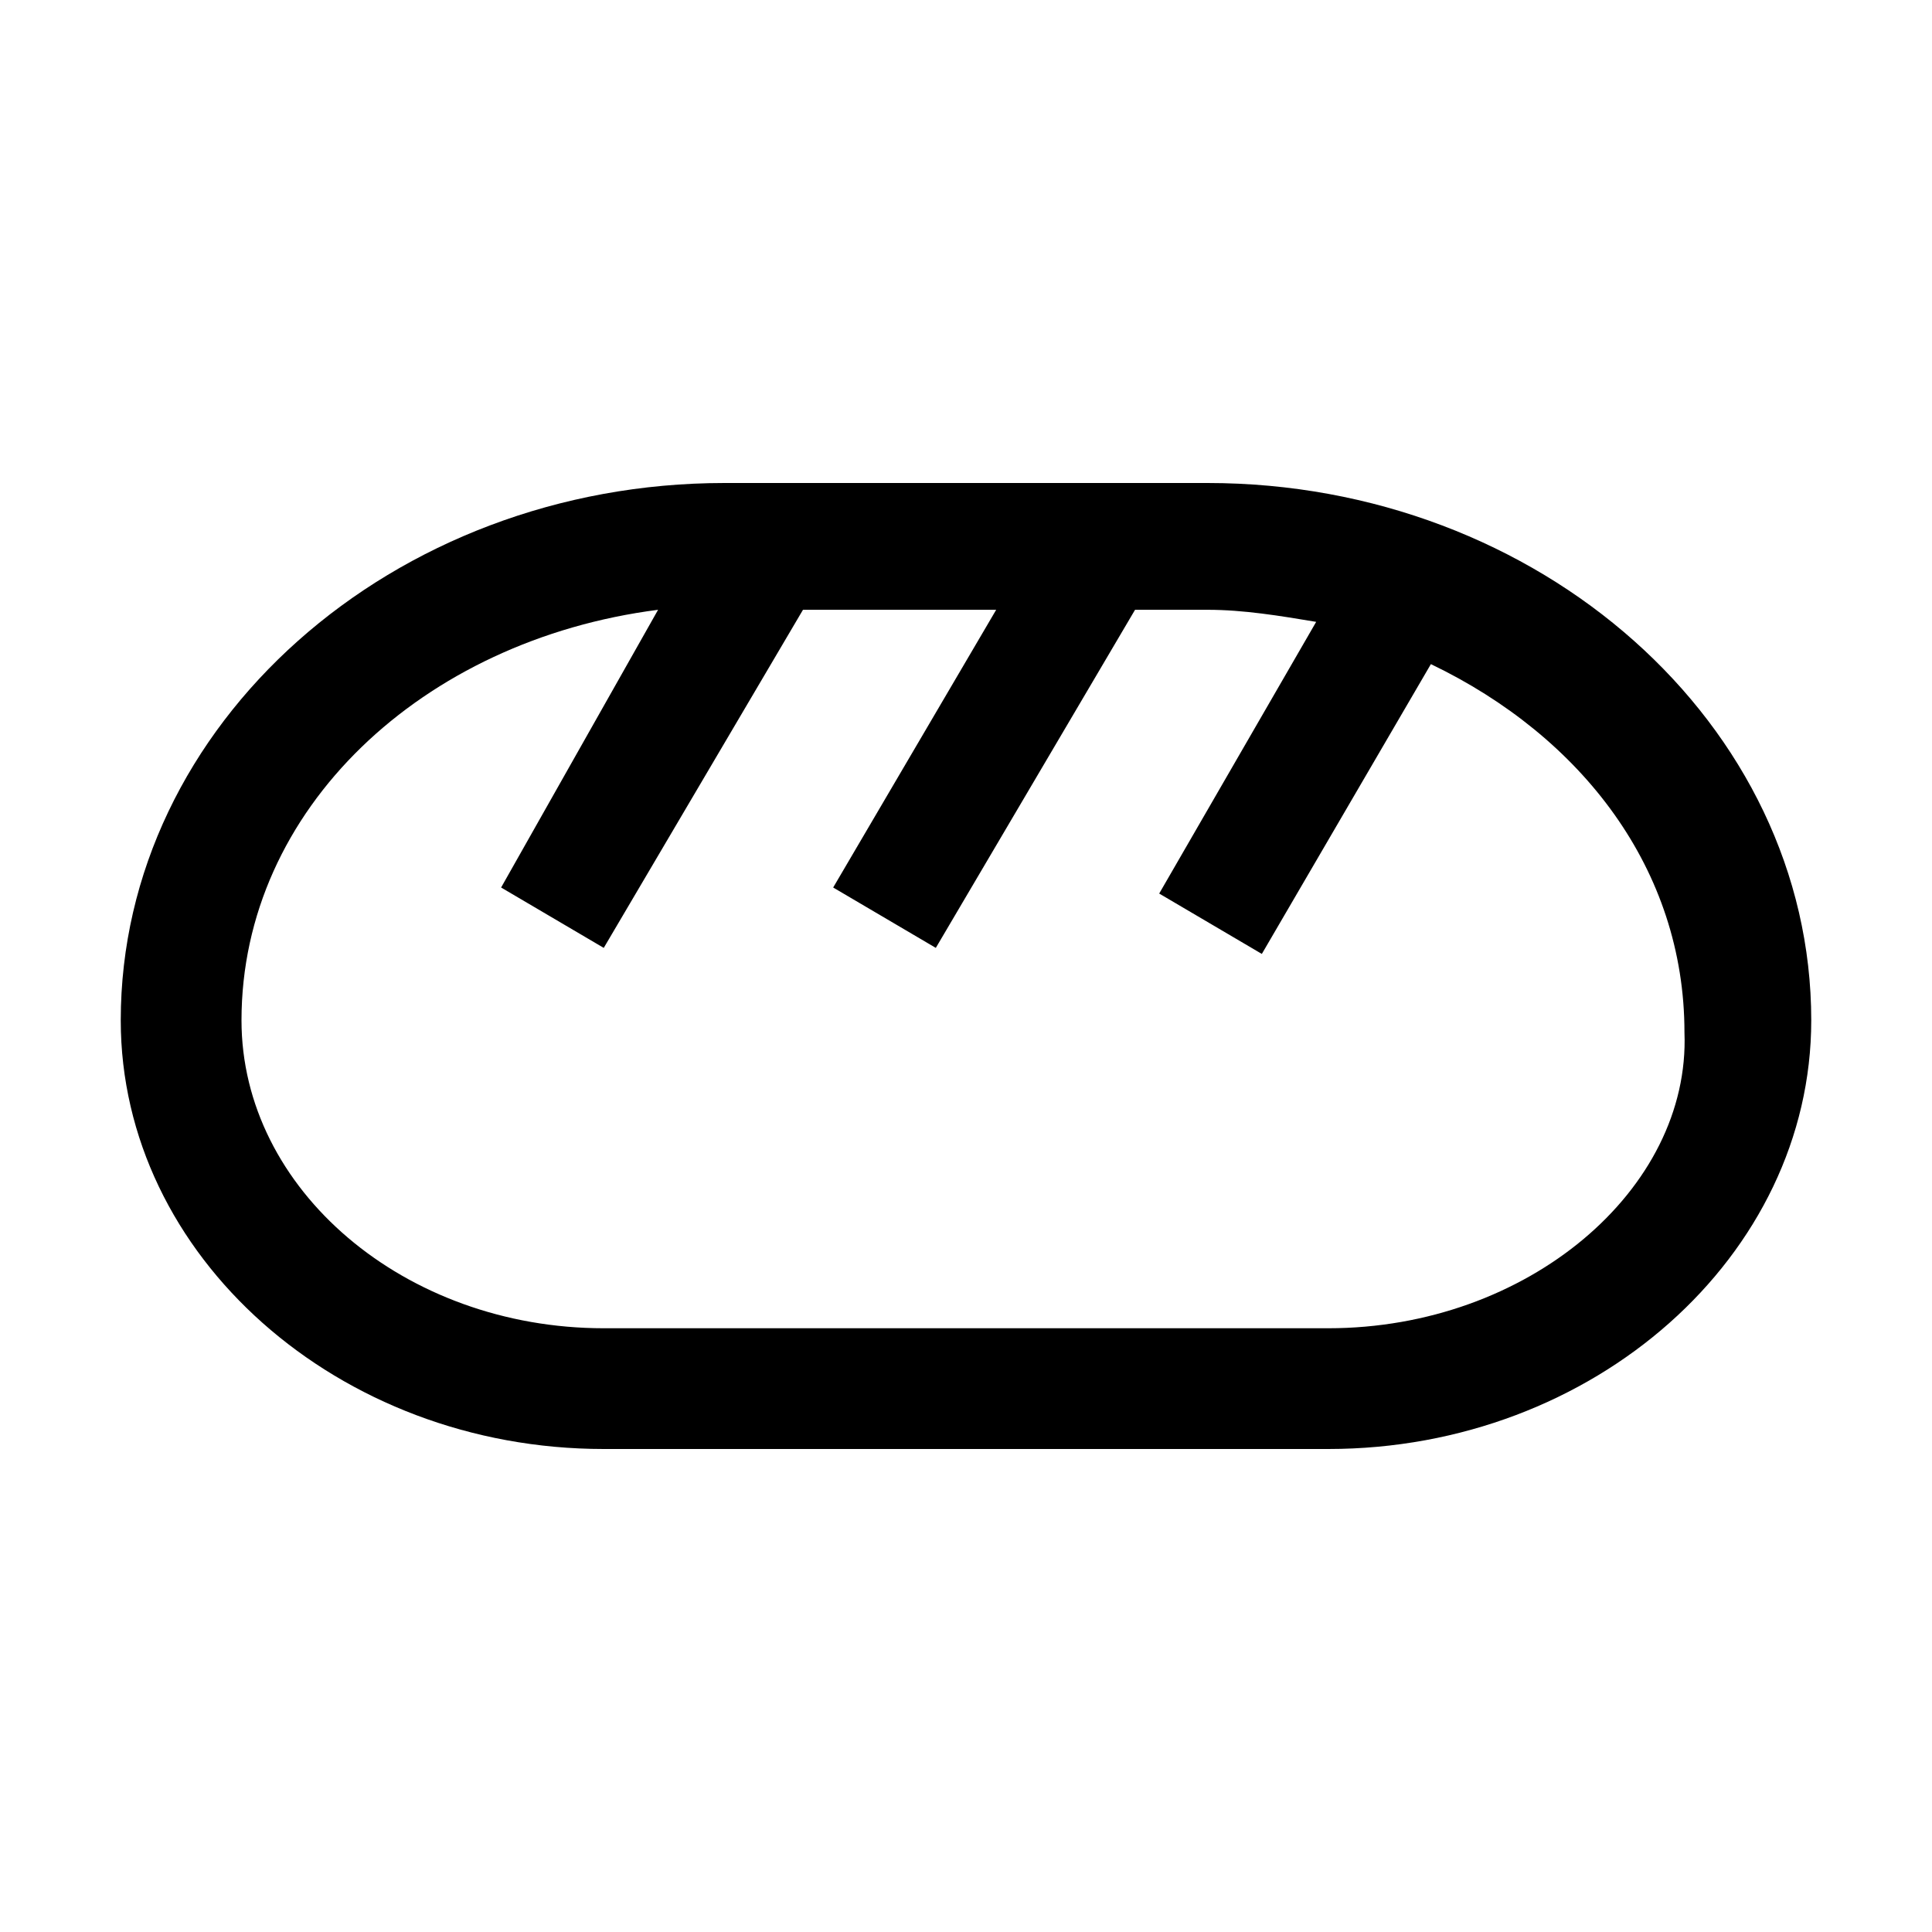 <svg version="1.1" id="loaf-bread_svg__Ebene_1" xmlns="http://www.w3.org/2000/svg" x="0" y="0" viewBox="0 0 32 32" xml:space="preserve" enable-background="new 0 0 32 32">
    <style>
        .loaf-bread_svg__st2{fill:none;stroke:#d6d6d6;stroke-width:5.000000e-02;stroke-miterlimit:10}
    </style>
    <path d="M0 0h32v32H0z" id="loaf-bread_svg__Area" fill-opacity="0"/>
    <path d="M20 8h-8C6.5 8 2 12 2 16.9c0 3.9 3.6 7.1 8 7.1h12c4.4 0 8-3.2 8-7.1C30 12 25.5 8 20 8zm2 14H10c-3.3 0-6-2.3-6-5.1 0-3.5 3-6.3 6.9-6.8l-2.6 4.6 1.7 1 3.3-5.6h3.2l-2.7 4.6 1.7 1 3.3-5.6H20c.6 0 1.2.1 1.8.2l-2.6 4.5 1.7 1 2.8-4.8c2.5 1.2 4.2 3.4 4.2 6.1.1 2.6-2.6 4.9-5.9 4.9z"/>
</svg>

